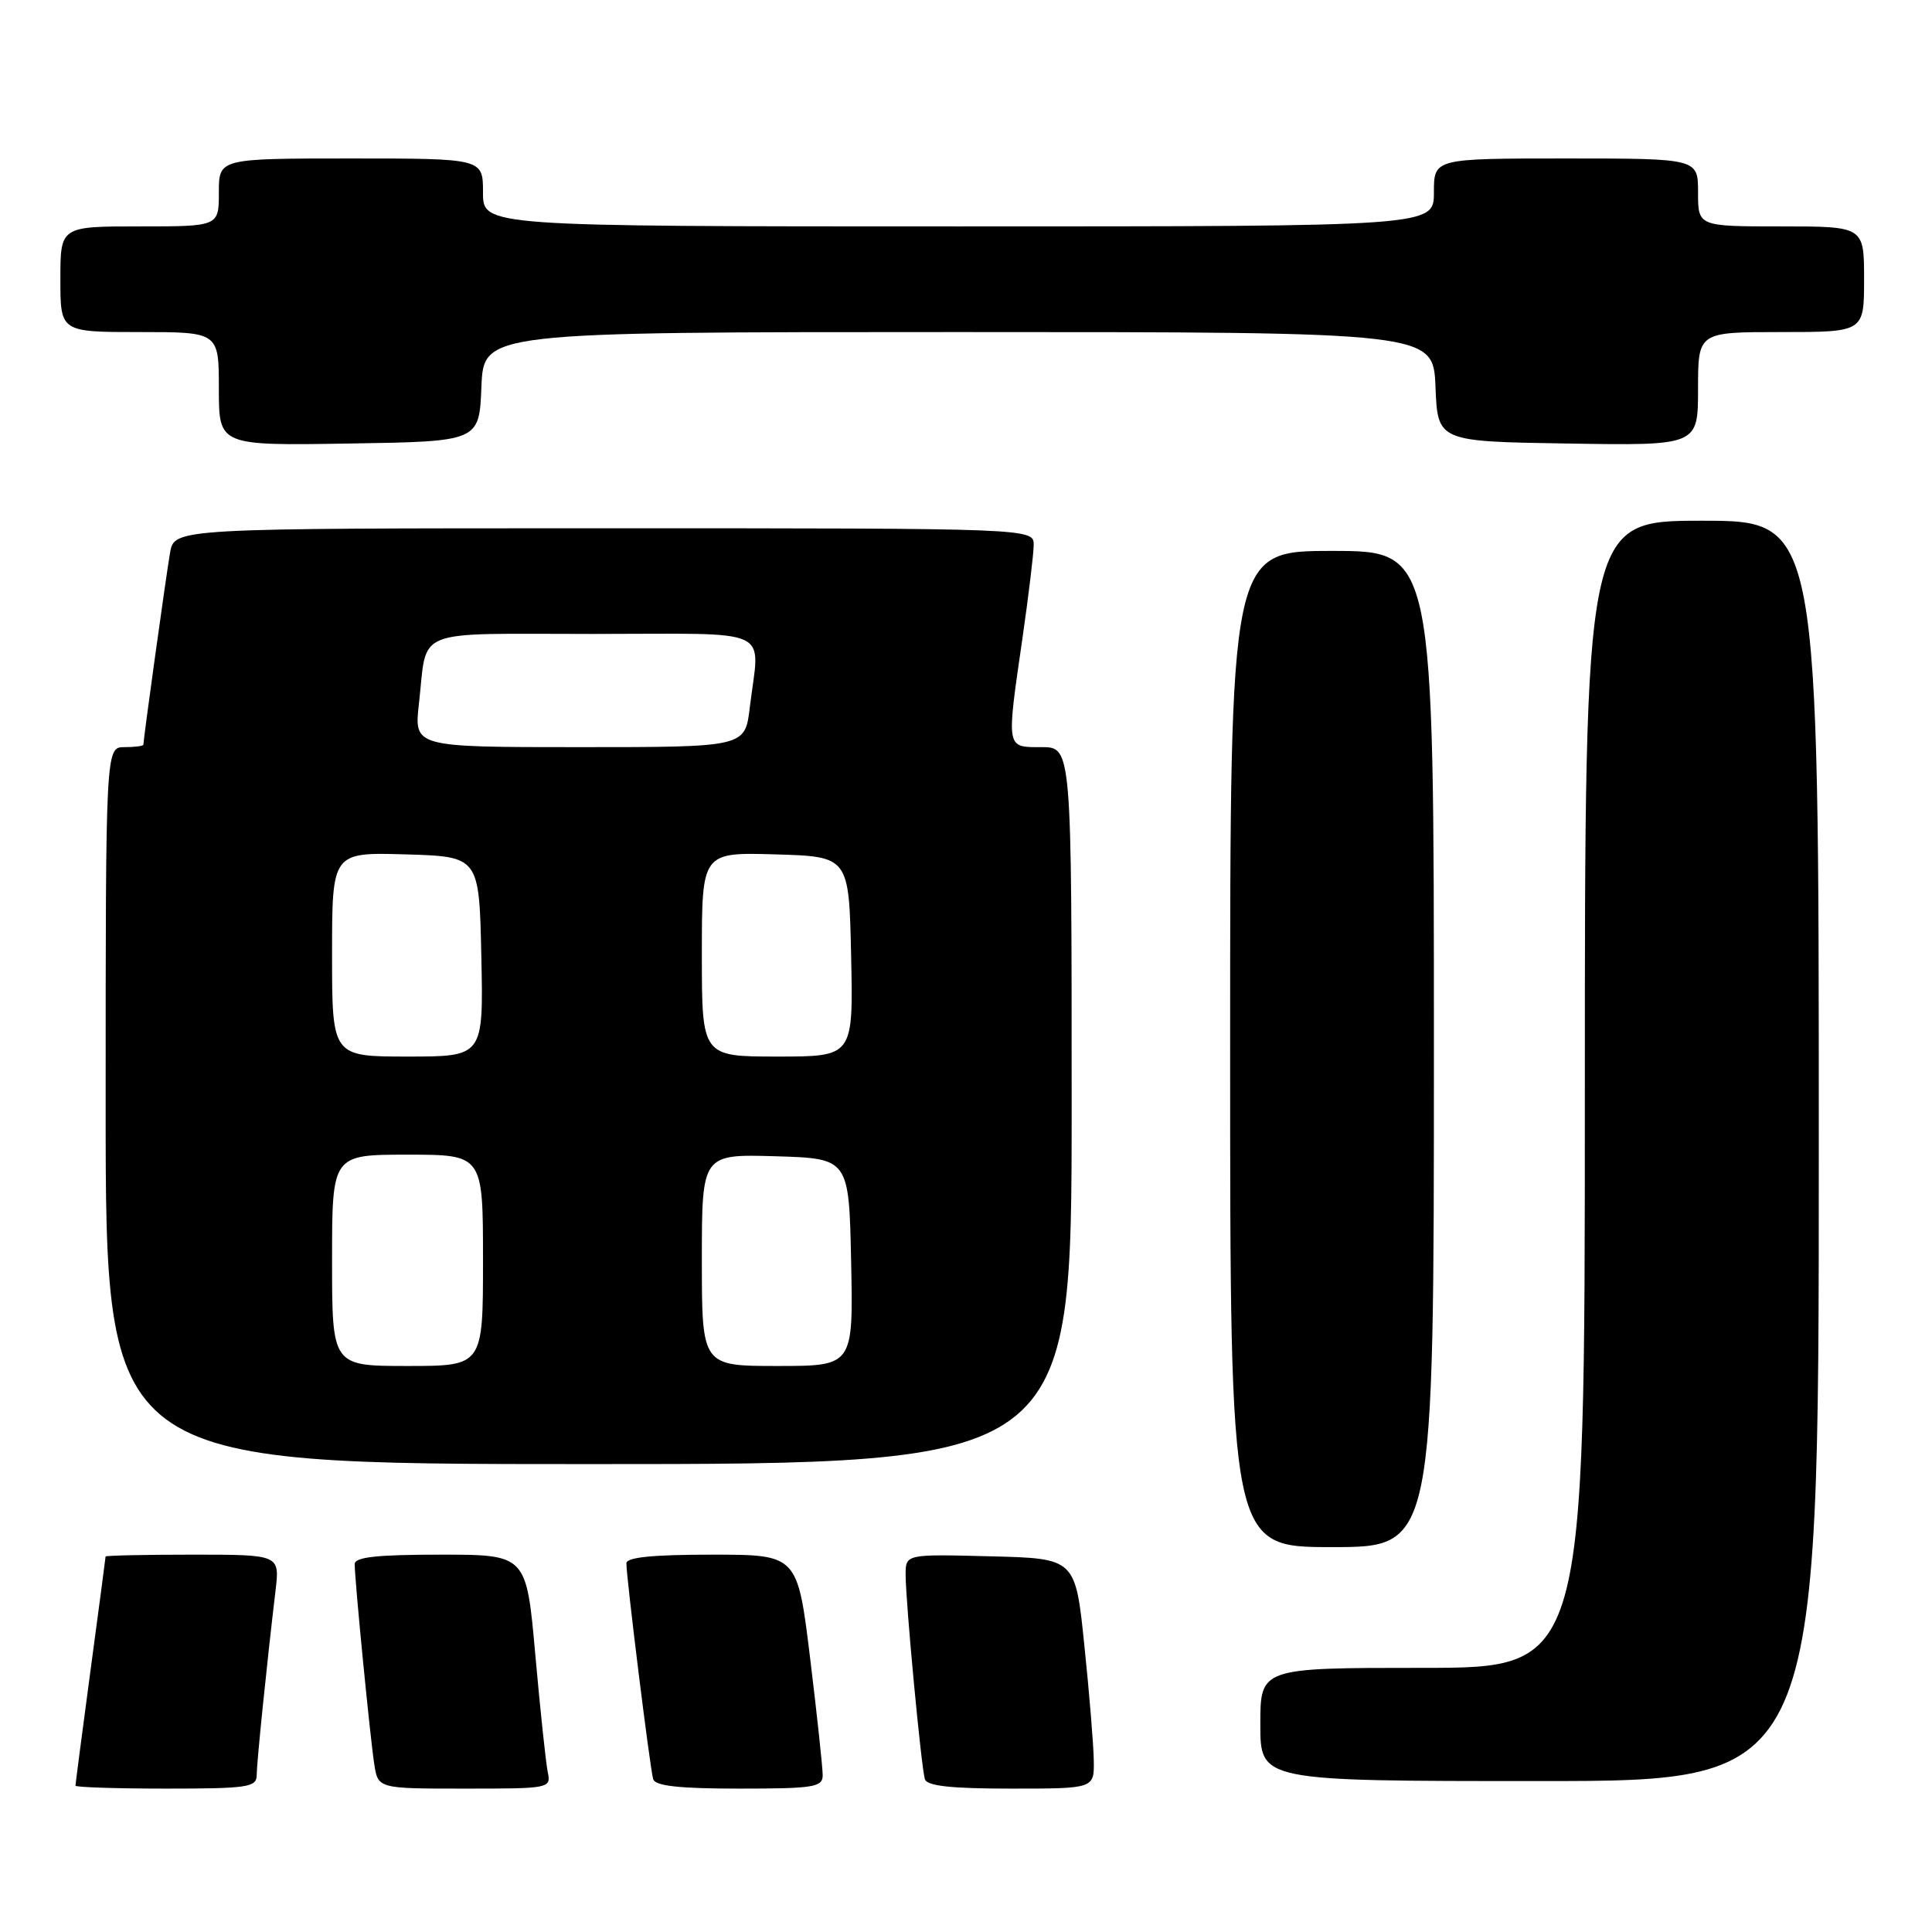<?xml version="1.0" encoding="UTF-8" standalone="no"?>
<!DOCTYPE svg PUBLIC "-//W3C//DTD SVG 1.1//EN" "http://www.w3.org/Graphics/SVG/1.1/DTD/svg11.dtd" >
<svg xmlns="http://www.w3.org/2000/svg" xmlns:xlink="http://www.w3.org/1999/xlink" version="1.1" viewBox="0 0 256 256">
 <g >
 <path fill="currentColor"
d=" M 34.01 235.25 C 34.02 233.57 35.33 220.68 36.51 210.75 C 37.07 206.00 37.07 206.00 25.53 206.00 C 19.19 206.00 14.00 206.11 13.99 206.25 C 13.99 206.39 13.09 213.19 11.99 221.36 C 10.90 229.53 10.00 236.39 10.00 236.61 C 10.00 236.82 15.40 237.00 22.00 237.00 C 32.76 237.00 34.00 236.82 34.01 235.25 Z  M 72.57 234.75 C 72.32 233.51 71.58 226.54 70.93 219.25 C 69.75 206.00 69.75 206.00 58.38 206.00 C 49.94 206.00 47.00 206.32 47.00 207.25 C 46.99 209.27 49.04 230.21 49.59 233.75 C 50.09 237.00 50.09 237.00 61.56 237.00 C 72.93 237.00 73.03 236.98 72.57 234.75 Z  M 109.01 235.25 C 109.02 234.29 108.27 227.31 107.35 219.75 C 105.67 206.00 105.67 206.00 94.34 206.00 C 86.53 206.00 83.00 206.35 83.00 207.14 C 83.00 209.11 86.14 234.44 86.55 235.75 C 86.83 236.65 90.02 237.00 97.97 237.00 C 107.80 237.00 109.00 236.81 109.01 235.25 Z  M 144.93 233.25 C 144.90 231.19 144.34 224.32 143.68 218.00 C 142.50 206.50 142.50 206.50 131.25 206.22 C 120.00 205.93 120.00 205.93 120.00 208.66 C 120.00 212.25 122.06 234.15 122.55 235.75 C 122.83 236.65 126.01 237.00 133.97 237.00 C 145.00 237.00 145.00 237.00 144.93 233.25 Z  M 241.00 152.50 C 241.00 69.00 241.00 69.00 225.50 69.00 C 210.00 69.00 210.00 69.00 210.00 145.00 C 210.00 221.00 210.00 221.00 188.50 221.00 C 167.00 221.00 167.00 221.00 167.00 228.50 C 167.00 236.00 167.00 236.00 204.00 236.00 C 241.00 236.00 241.00 236.00 241.00 152.50 Z  M 190.00 139.00 C 190.00 73.00 190.00 73.00 176.50 73.00 C 163.00 73.00 163.00 73.00 163.00 139.00 C 163.00 205.00 163.00 205.00 176.50 205.00 C 190.00 205.00 190.00 205.00 190.00 139.00 Z  M 142.00 146.50 C 142.00 99.00 142.00 99.00 138.00 99.00 C 133.27 99.00 133.34 99.36 135.49 84.50 C 136.28 79.00 136.95 73.49 136.97 72.25 C 137.00 70.00 137.00 70.00 80.05 70.00 C 23.09 70.00 23.09 70.00 22.53 73.25 C 22.01 76.27 19.00 97.94 19.00 98.67 C 19.00 98.85 17.88 99.00 16.50 99.00 C 14.00 99.00 14.00 99.00 14.00 146.50 C 14.00 194.00 14.00 194.00 78.00 194.00 C 142.00 194.00 142.00 194.00 142.00 146.50 Z  M 63.79 51.25 C 64.09 44.00 64.09 44.00 127.00 44.00 C 189.91 44.00 189.91 44.00 190.21 51.25 C 190.50 58.50 190.50 58.50 207.75 58.77 C 225.00 59.05 225.00 59.05 225.00 51.52 C 225.00 44.00 225.00 44.00 236.00 44.00 C 247.00 44.00 247.00 44.00 247.00 37.00 C 247.00 30.00 247.00 30.00 236.00 30.00 C 225.00 30.00 225.00 30.00 225.00 25.50 C 225.00 21.00 225.00 21.00 207.50 21.00 C 190.00 21.00 190.00 21.00 190.00 25.50 C 190.00 30.00 190.00 30.00 127.00 30.00 C 64.00 30.00 64.00 30.00 64.00 25.50 C 64.00 21.00 64.00 21.00 46.50 21.00 C 29.00 21.00 29.00 21.00 29.00 25.50 C 29.00 30.00 29.00 30.00 18.50 30.00 C 8.00 30.00 8.00 30.00 8.00 37.00 C 8.00 44.00 8.00 44.00 18.50 44.00 C 29.00 44.00 29.00 44.00 29.00 51.52 C 29.00 59.05 29.00 59.05 46.25 58.77 C 63.50 58.50 63.50 58.50 63.79 51.25 Z  M 44.00 167.00 C 44.00 153.00 44.00 153.00 54.00 153.00 C 64.00 153.00 64.00 153.00 64.00 167.00 C 64.00 181.00 64.00 181.00 54.00 181.00 C 44.00 181.00 44.00 181.00 44.00 167.00 Z  M 93.00 166.96 C 93.00 152.93 93.00 152.93 102.75 153.21 C 112.50 153.50 112.50 153.50 112.78 167.25 C 113.06 181.00 113.06 181.00 103.03 181.00 C 93.00 181.00 93.00 181.00 93.00 166.96 Z  M 44.00 126.46 C 44.00 112.93 44.00 112.93 53.75 113.21 C 63.50 113.50 63.50 113.50 63.78 126.75 C 64.06 140.00 64.06 140.00 54.03 140.00 C 44.00 140.00 44.00 140.00 44.00 126.46 Z  M 93.00 126.46 C 93.00 112.93 93.00 112.93 102.75 113.21 C 112.50 113.50 112.50 113.50 112.78 126.75 C 113.06 140.00 113.06 140.00 103.03 140.00 C 93.00 140.00 93.00 140.00 93.00 126.46 Z  M 55.51 93.25 C 56.67 83.06 54.31 84.00 78.57 84.00 C 102.99 84.00 100.65 82.90 99.35 93.75 C 98.72 99.00 98.72 99.00 76.79 99.00 C 54.86 99.00 54.86 99.00 55.51 93.25 Z "/>
</g>
</svg>